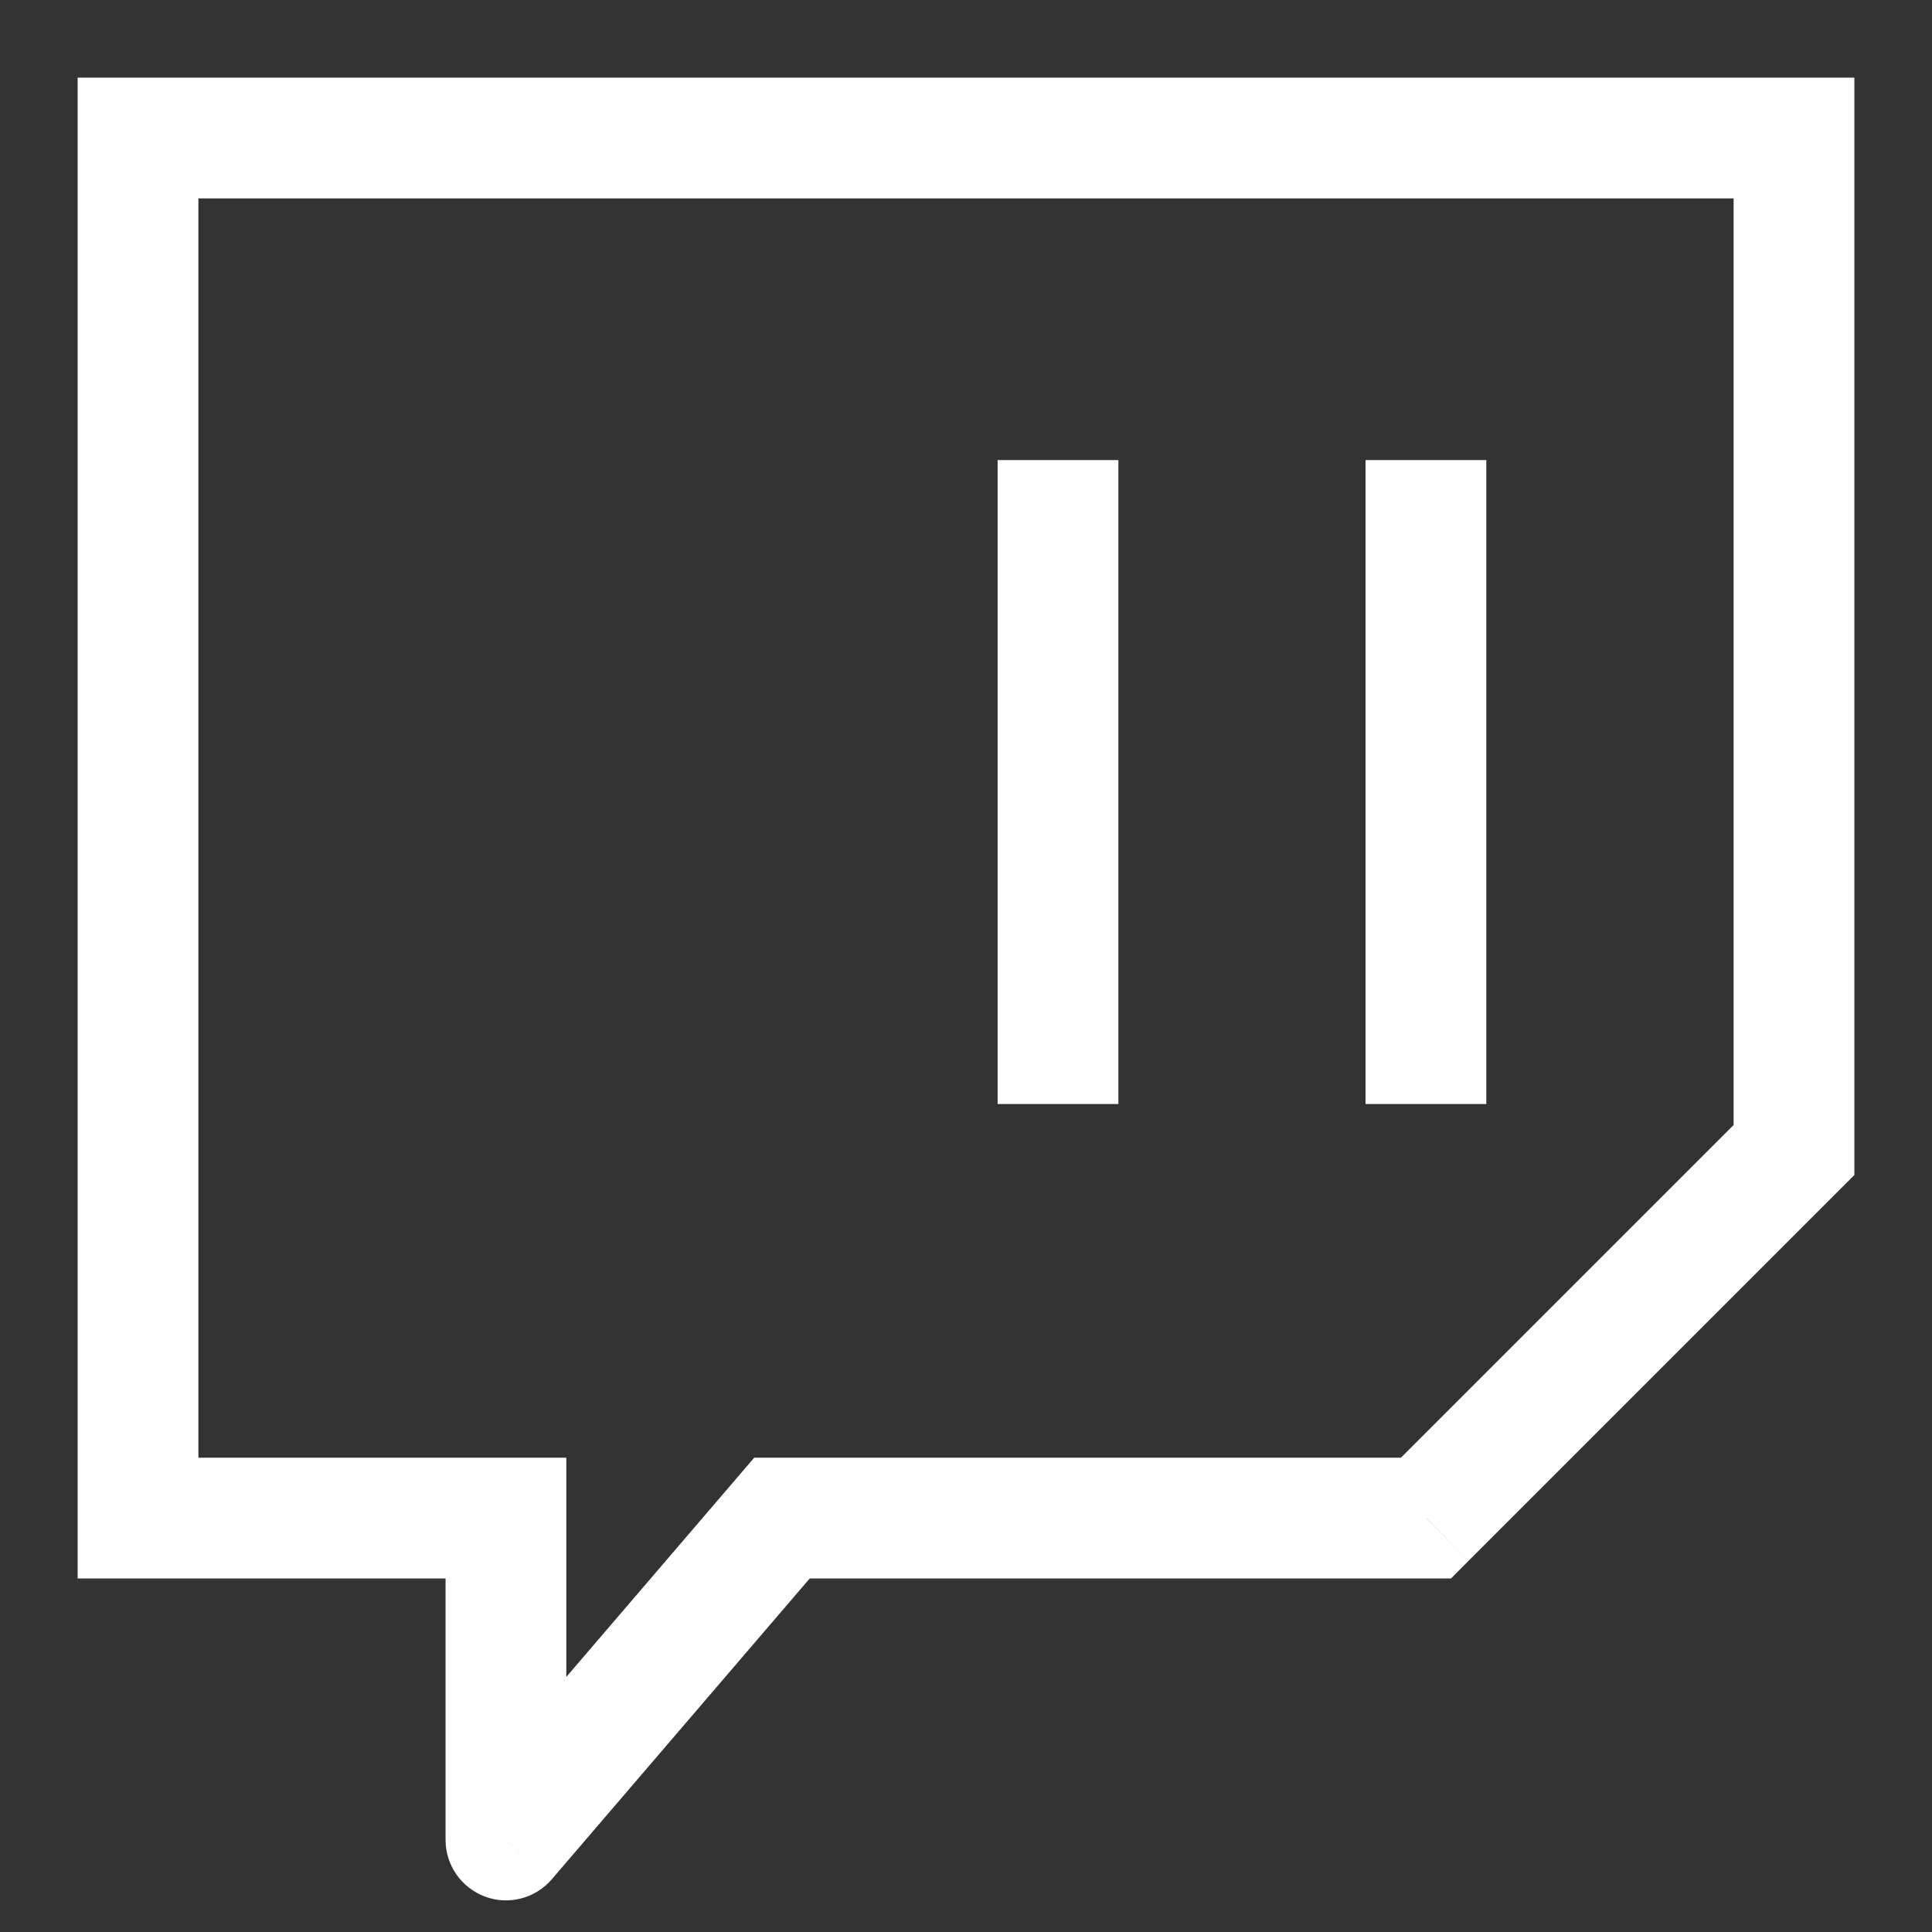 <svg width="16" height="16" viewBox="0 0 16 16" fill="none" xmlns="http://www.w3.org/2000/svg">
<rect x="0" y="0" width="16" height="16" fill="#333333" stroke="none"/>
<path d="M1.143 1.143V0.643H0.643V1.143H1.143ZM14.857 1.143H15.357V0.643H14.857V1.143ZM14.857 9.524L15.211 9.877L15.357 9.731V9.524H14.857ZM11.809 12.572V13.072H12.017L12.163 12.925L11.809 12.572ZM6.476 12.572V12.072H6.246L6.097 12.246L6.476 12.572ZM4.19 15.238H3.69C3.69 15.447 3.821 15.634 4.017 15.707C4.213 15.78 4.434 15.722 4.57 15.563L4.19 15.238ZM4.19 12.572H4.69V12.072H4.19V12.572ZM1.143 12.572H0.643V13.072H1.143V12.572ZM1.143 1.643H14.857V0.643H1.143V1.643ZM14.357 1.143V9.524H15.357V1.143H14.357ZM14.504 9.17L11.456 12.218L12.163 12.925L15.211 9.877L14.504 9.17ZM11.809 12.072H6.476V13.072H11.809V12.072ZM6.097 12.246L3.811 14.913L4.57 15.563L6.856 12.897L6.097 12.246ZM4.69 15.238V12.572H3.69V15.238H4.69ZM4.19 12.072H1.143V13.072H4.19V12.072ZM1.643 12.572V1.143H0.643V12.572H1.643ZM11.309 3.81V9.143H12.309V3.81H11.309ZM8.262 3.81V9.143H9.262V3.81H8.262Z" fill="white"/>
</svg>
